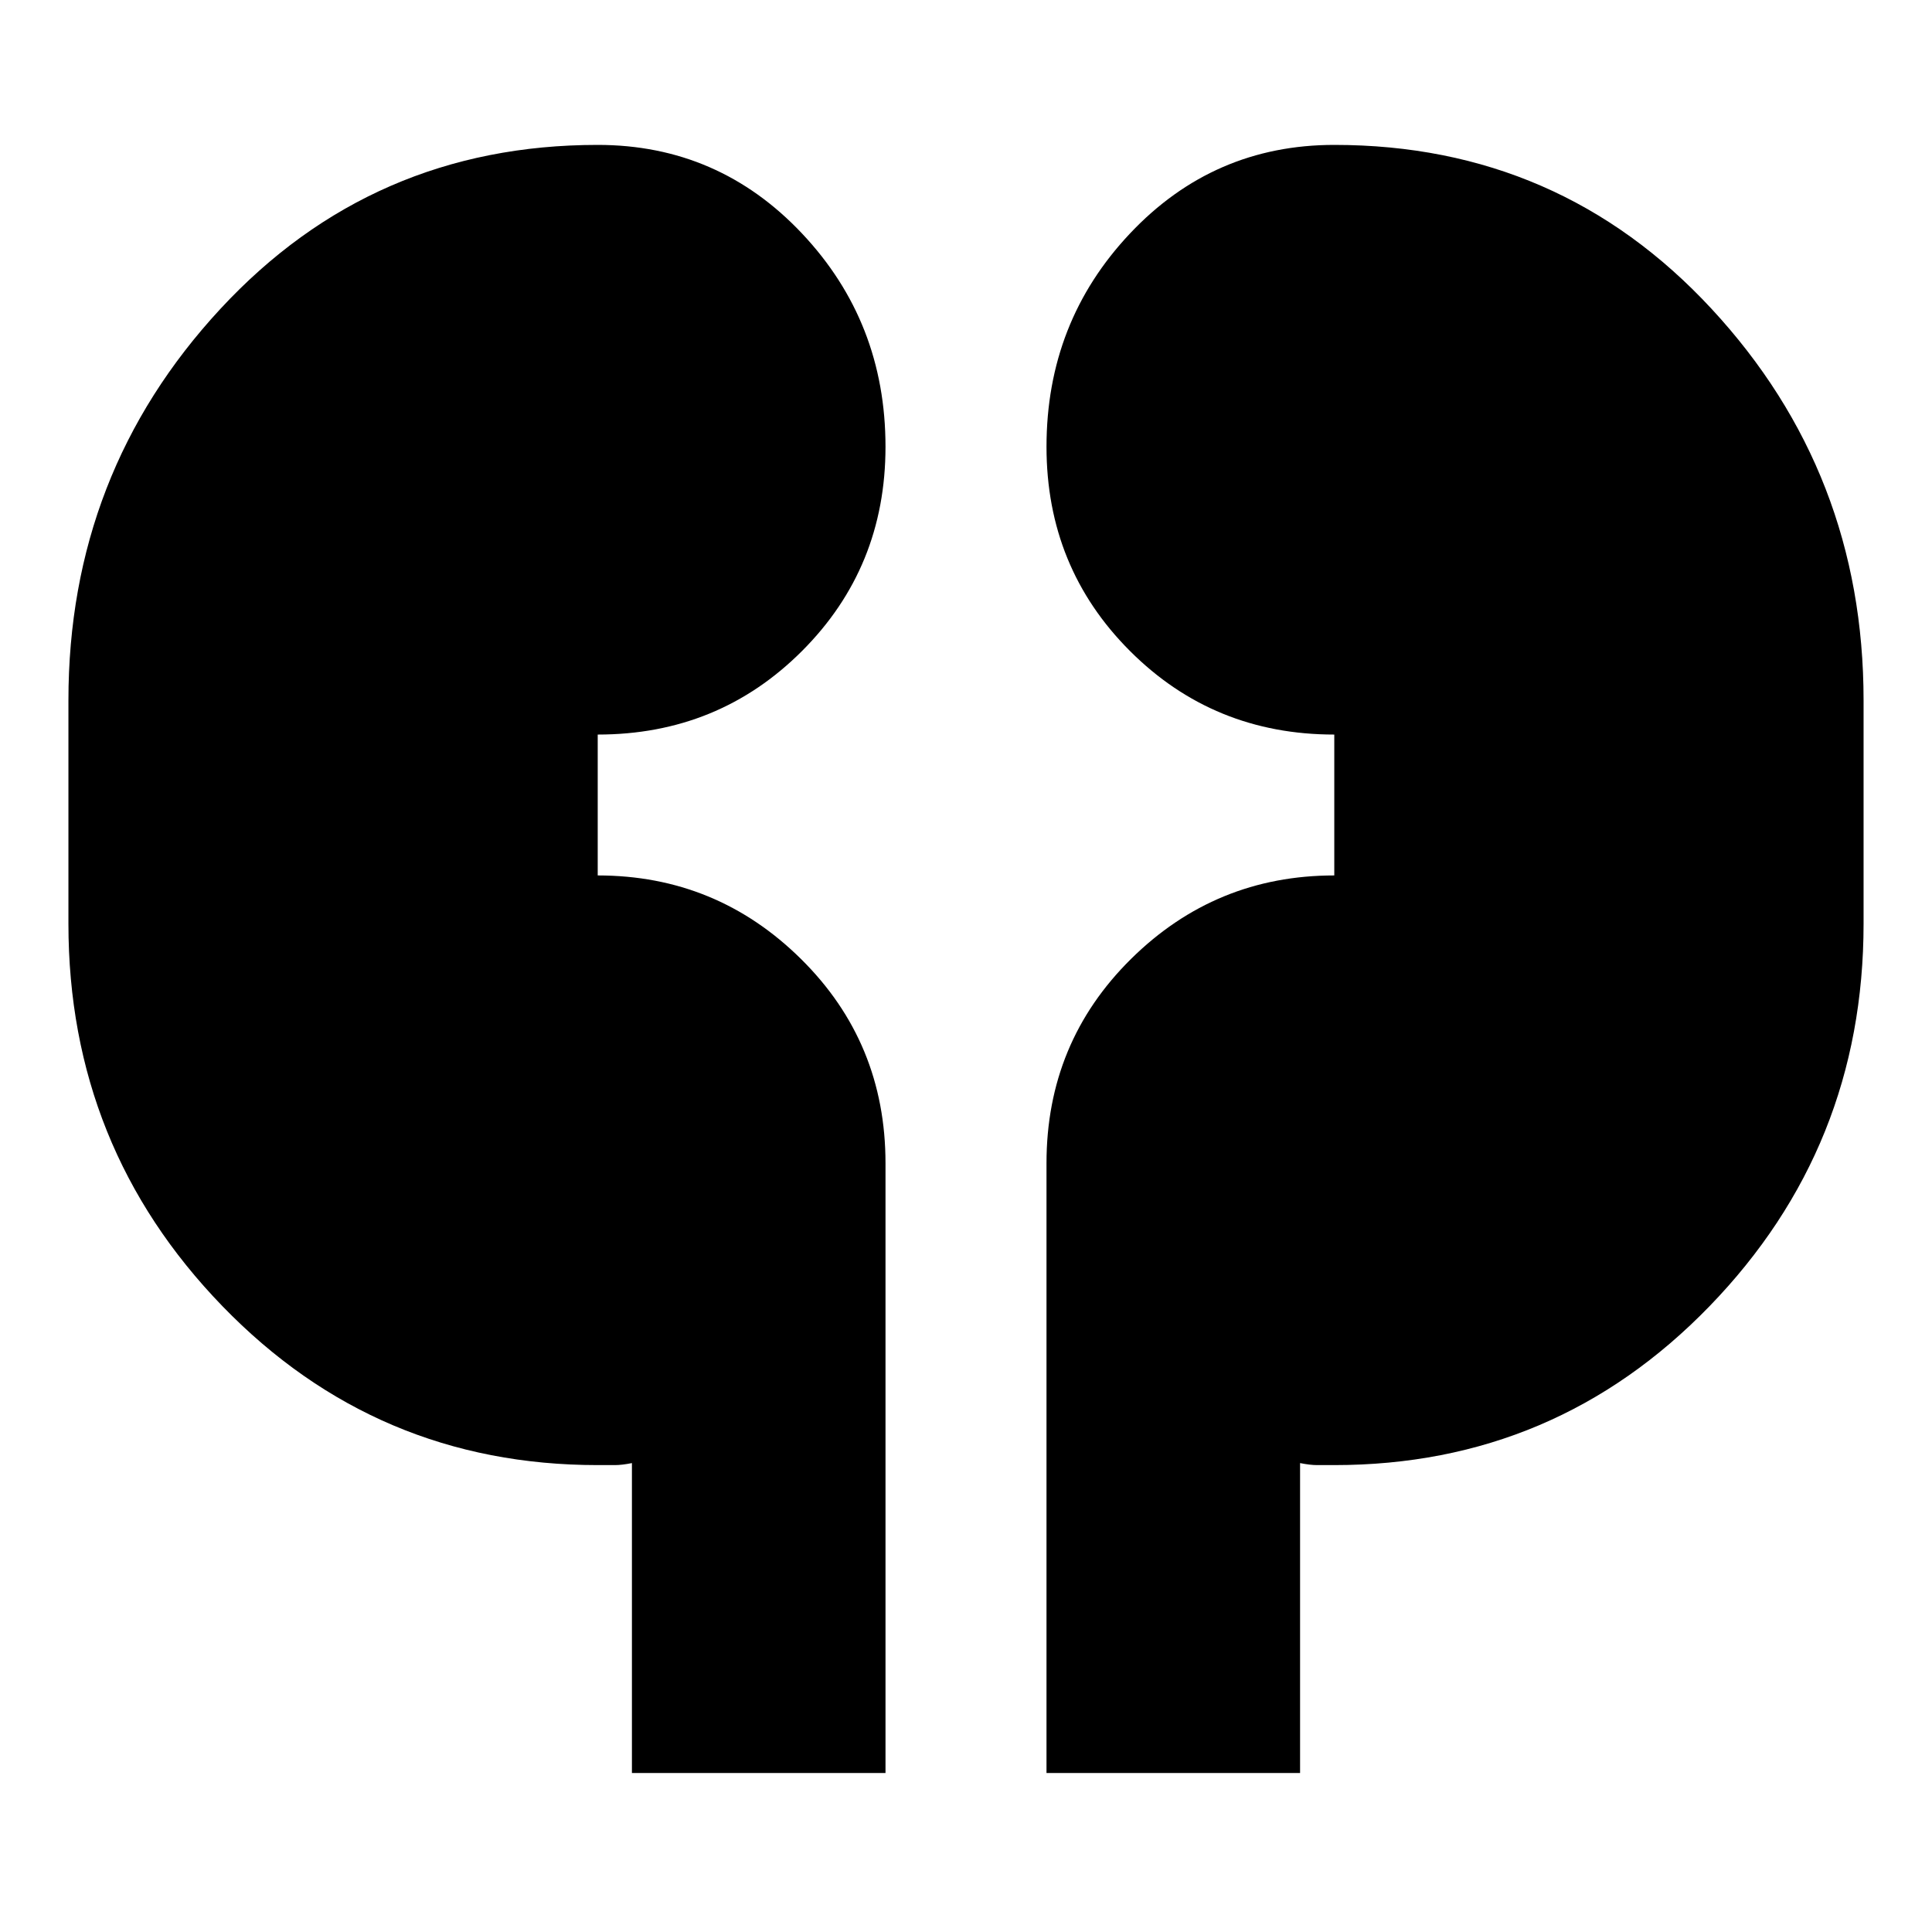 <svg xmlns="http://www.w3.org/2000/svg" height="24" viewBox="0 -960 960 960" width="24"><path d="M314-79v-154q-5 1-8.5 1H297q-110 0-186.5-79T34-501v-111q0-113 75.5-194.5T297-888q60 0 101.5 44T440-738q0 60-41.5 101.5T297-595v70q59 0 101 41.5T440-382v303H314Zm206 0v-303q0-60 42-101.5T663-525v-70q-60 0-101.5-41.5T520-738q0-62 41.5-106T663-888q112 0 187.5 81.5T926-612v111q0 111-76.5 190T663-232h-8.5q-3.5 0-8.5-1v154H520Z"/></svg>